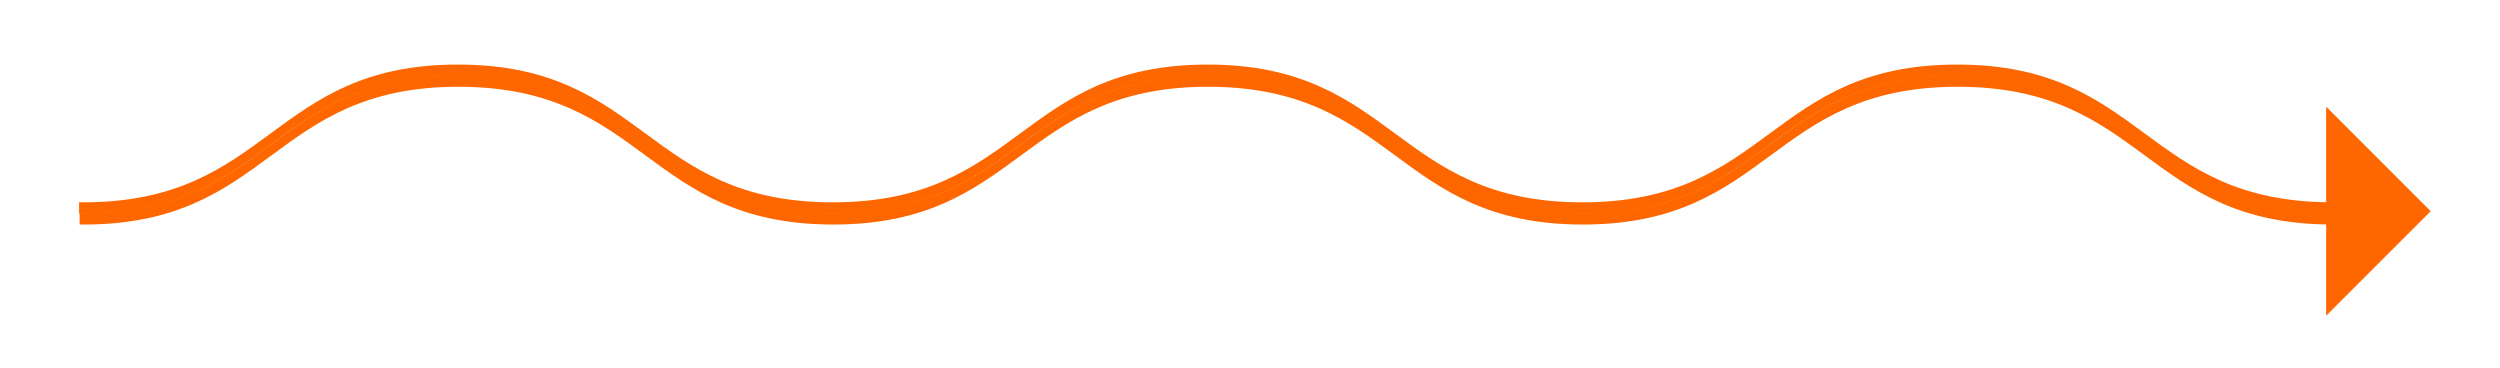 <?xml version="1.0" encoding="utf-8"?>
<!-- Generator: Adobe Illustrator 16.0.0, SVG Export Plug-In . SVG Version: 6.00 Build 0)  -->
<!DOCTYPE svg PUBLIC "-//W3C//DTD SVG 1.1//EN" "http://www.w3.org/Graphics/SVG/1.1/DTD/svg11.dtd">
<svg version="1.1" id="Режим_изоляции"
	 xmlns="http://www.w3.org/2000/svg" xmlns:xlink="http://www.w3.org/1999/xlink" x="0px" y="0px" width="105.25px" height="15.5px"
	 viewBox="0 0 105.25 15.5" enable-background="new 0 0 105.25 15.5" xml:space="preserve">
<g>
	<path fill="#FE6600" d="M82.397,2.718c-7.889,0-7.889,5.8-15.779,5.8s-7.89-5.8-15.779-5.8s-7.89,5.8-15.779,5.8
		s-7.889-5.8-15.778-5.8c-7.889,0-7.889,5.8-15.777,5.8c-0.06,0-0.116-0.003-0.175-0.004v0.478c0.059,0,0.115,0.004,0.175,0.004
		c7.888,0,7.888-5.8,15.777-5.8c7.889,0,7.889,5.8,15.778,5.8s7.889-5.8,15.779-5.8s7.89,5.8,15.779,5.8s7.89-5.8,15.779-5.8
		c7.867,0,7.893,5.765,15.714,5.799V8.516C90.29,8.482,90.265,2.718,82.397,2.718z"/>
	<path fill="#FE6600" d="M82.417,3.175c-7.888,0-7.888,5.8-15.778,5.8s-7.89-5.8-15.78-5.8c-7.889,0-7.889,5.8-15.778,5.8
		c-7.89,0-7.89-5.8-15.779-5.8c-7.888,0-7.888,5.8-15.776,5.8c-0.06,0-0.116-0.003-0.175-0.004v0.478
		C3.409,9.45,3.465,9.453,3.525,9.453c7.888,0,7.888-5.8,15.776-5.8c7.889,0,7.889,5.8,15.779,5.8c7.889,0,7.889-5.8,15.778-5.8
		c7.89,0,7.89,5.8,15.78,5.8s7.89-5.8,15.778-5.8c7.868,0,7.893,5.765,15.715,5.799V8.974C90.31,8.94,90.284,3.175,82.417,3.175z"/>
	<polygon fill="#FE6600" points="97.931,13.291 97.931,4.493 102.33,8.893 	"/>
</g>
</svg>
